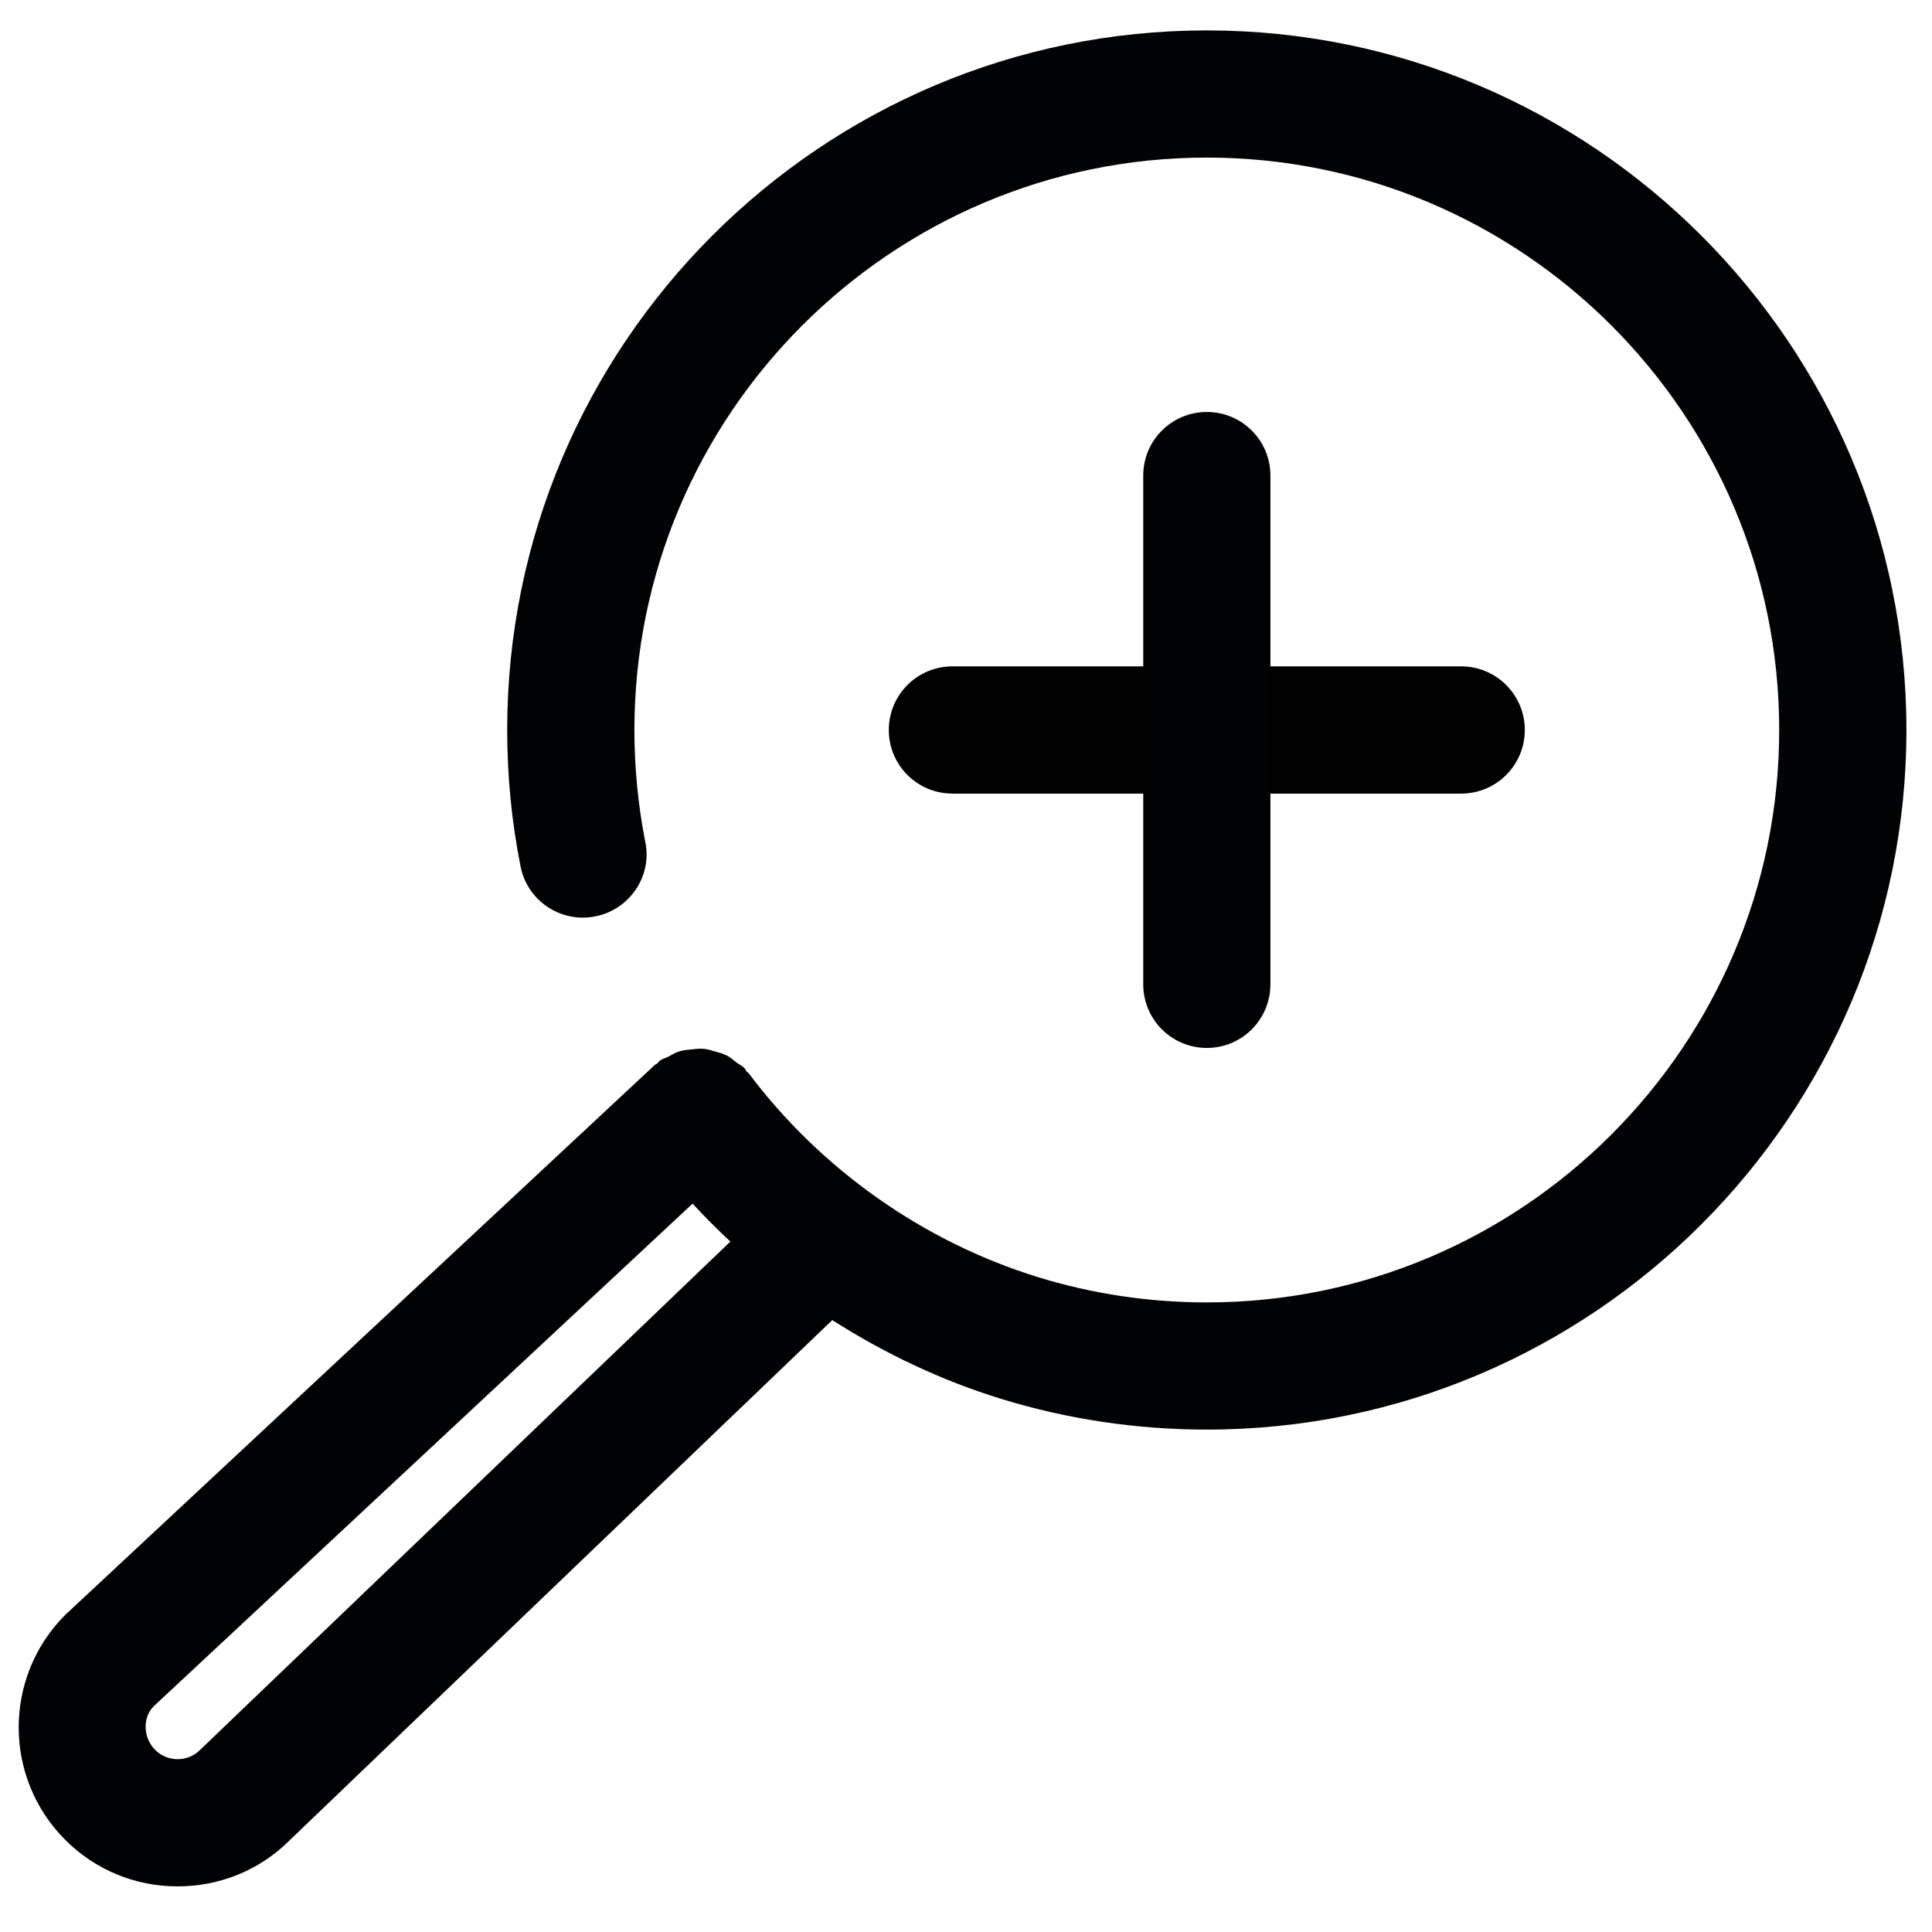 <svg width="46" height="46" viewBox="0 0 46 46" fill="none" xmlns="http://www.w3.org/2000/svg">
<g clip-path="url(#clip0_1335_292)">
<path d="M6.884 43.828L19.816 31.431C21.064 32.226 22.408 32.865 23.819 33.301C25.406 33.79 27.059 34.038 28.733 34.038C37.918 34.038 45.391 26.566 45.391 17.381C45.391 8.196 37.918 0.724 28.733 0.724C19.549 0.724 12.076 8.196 12.076 17.381C12.076 18.474 12.182 19.566 12.394 20.628C12.555 21.449 13.352 21.982 14.173 21.819C14.994 21.657 15.535 20.858 15.363 20.04C15.192 19.171 15.105 18.276 15.105 17.381C15.105 9.866 21.218 3.752 28.733 3.752C36.249 3.752 42.362 9.866 42.362 17.381C42.362 24.896 36.249 31.01 28.733 31.01C27.363 31.01 26.009 30.807 24.712 30.407C21.993 29.569 19.547 27.846 17.829 25.557C17.812 25.536 17.788 25.526 17.771 25.506C17.753 25.484 17.747 25.455 17.727 25.434C17.672 25.375 17.6 25.347 17.539 25.3C17.461 25.238 17.39 25.175 17.304 25.131C17.214 25.085 17.121 25.062 17.025 25.035C16.933 25.009 16.846 24.98 16.751 24.971C16.654 24.963 16.561 24.976 16.463 24.986C16.366 24.996 16.273 25.003 16.178 25.031C16.084 25.06 16.001 25.111 15.912 25.159C15.845 25.195 15.771 25.209 15.708 25.256C15.684 25.273 15.675 25.3 15.652 25.318C15.632 25.336 15.606 25.341 15.587 25.359L1.552 38.451C0.815 39.189 0.445 40.159 0.445 41.128C0.445 42.098 0.815 43.067 1.551 43.804C2.265 44.52 3.216 44.914 4.229 44.914C5.241 44.914 6.191 44.52 6.884 43.828ZM3.694 41.663C3.398 41.368 3.398 40.888 3.656 40.629L16.49 28.658C16.778 28.97 17.078 29.272 17.39 29.561L4.765 41.663C4.571 41.857 4.346 41.885 4.23 41.885C4.113 41.885 3.888 41.857 3.694 41.663Z" fill="#010203"/>
<path d="M21.162 17.381C21.162 16.544 21.839 15.866 22.676 15.866L34.79 15.866C35.627 15.866 36.305 16.544 36.305 17.381C36.305 18.217 35.627 18.895 34.79 18.895L22.676 18.895C21.839 18.895 21.162 18.217 21.162 17.381Z" fill="black"/>
<path d="M27.22 23.437L27.22 11.323C27.22 10.486 27.897 9.809 28.734 9.809C29.571 9.809 30.248 10.486 30.248 11.323L30.248 23.437C30.248 24.273 29.571 24.951 28.734 24.951C27.897 24.951 27.22 24.273 27.22 23.437Z" fill="#010203"/>
</g>
<defs>
<clipPath id="clip0_1335_292">
<rect width="44.946" height="44.946" fill="white" transform="translate(45.391 0.372) rotate(90)"/>
</clipPath>
</defs>
</svg>
